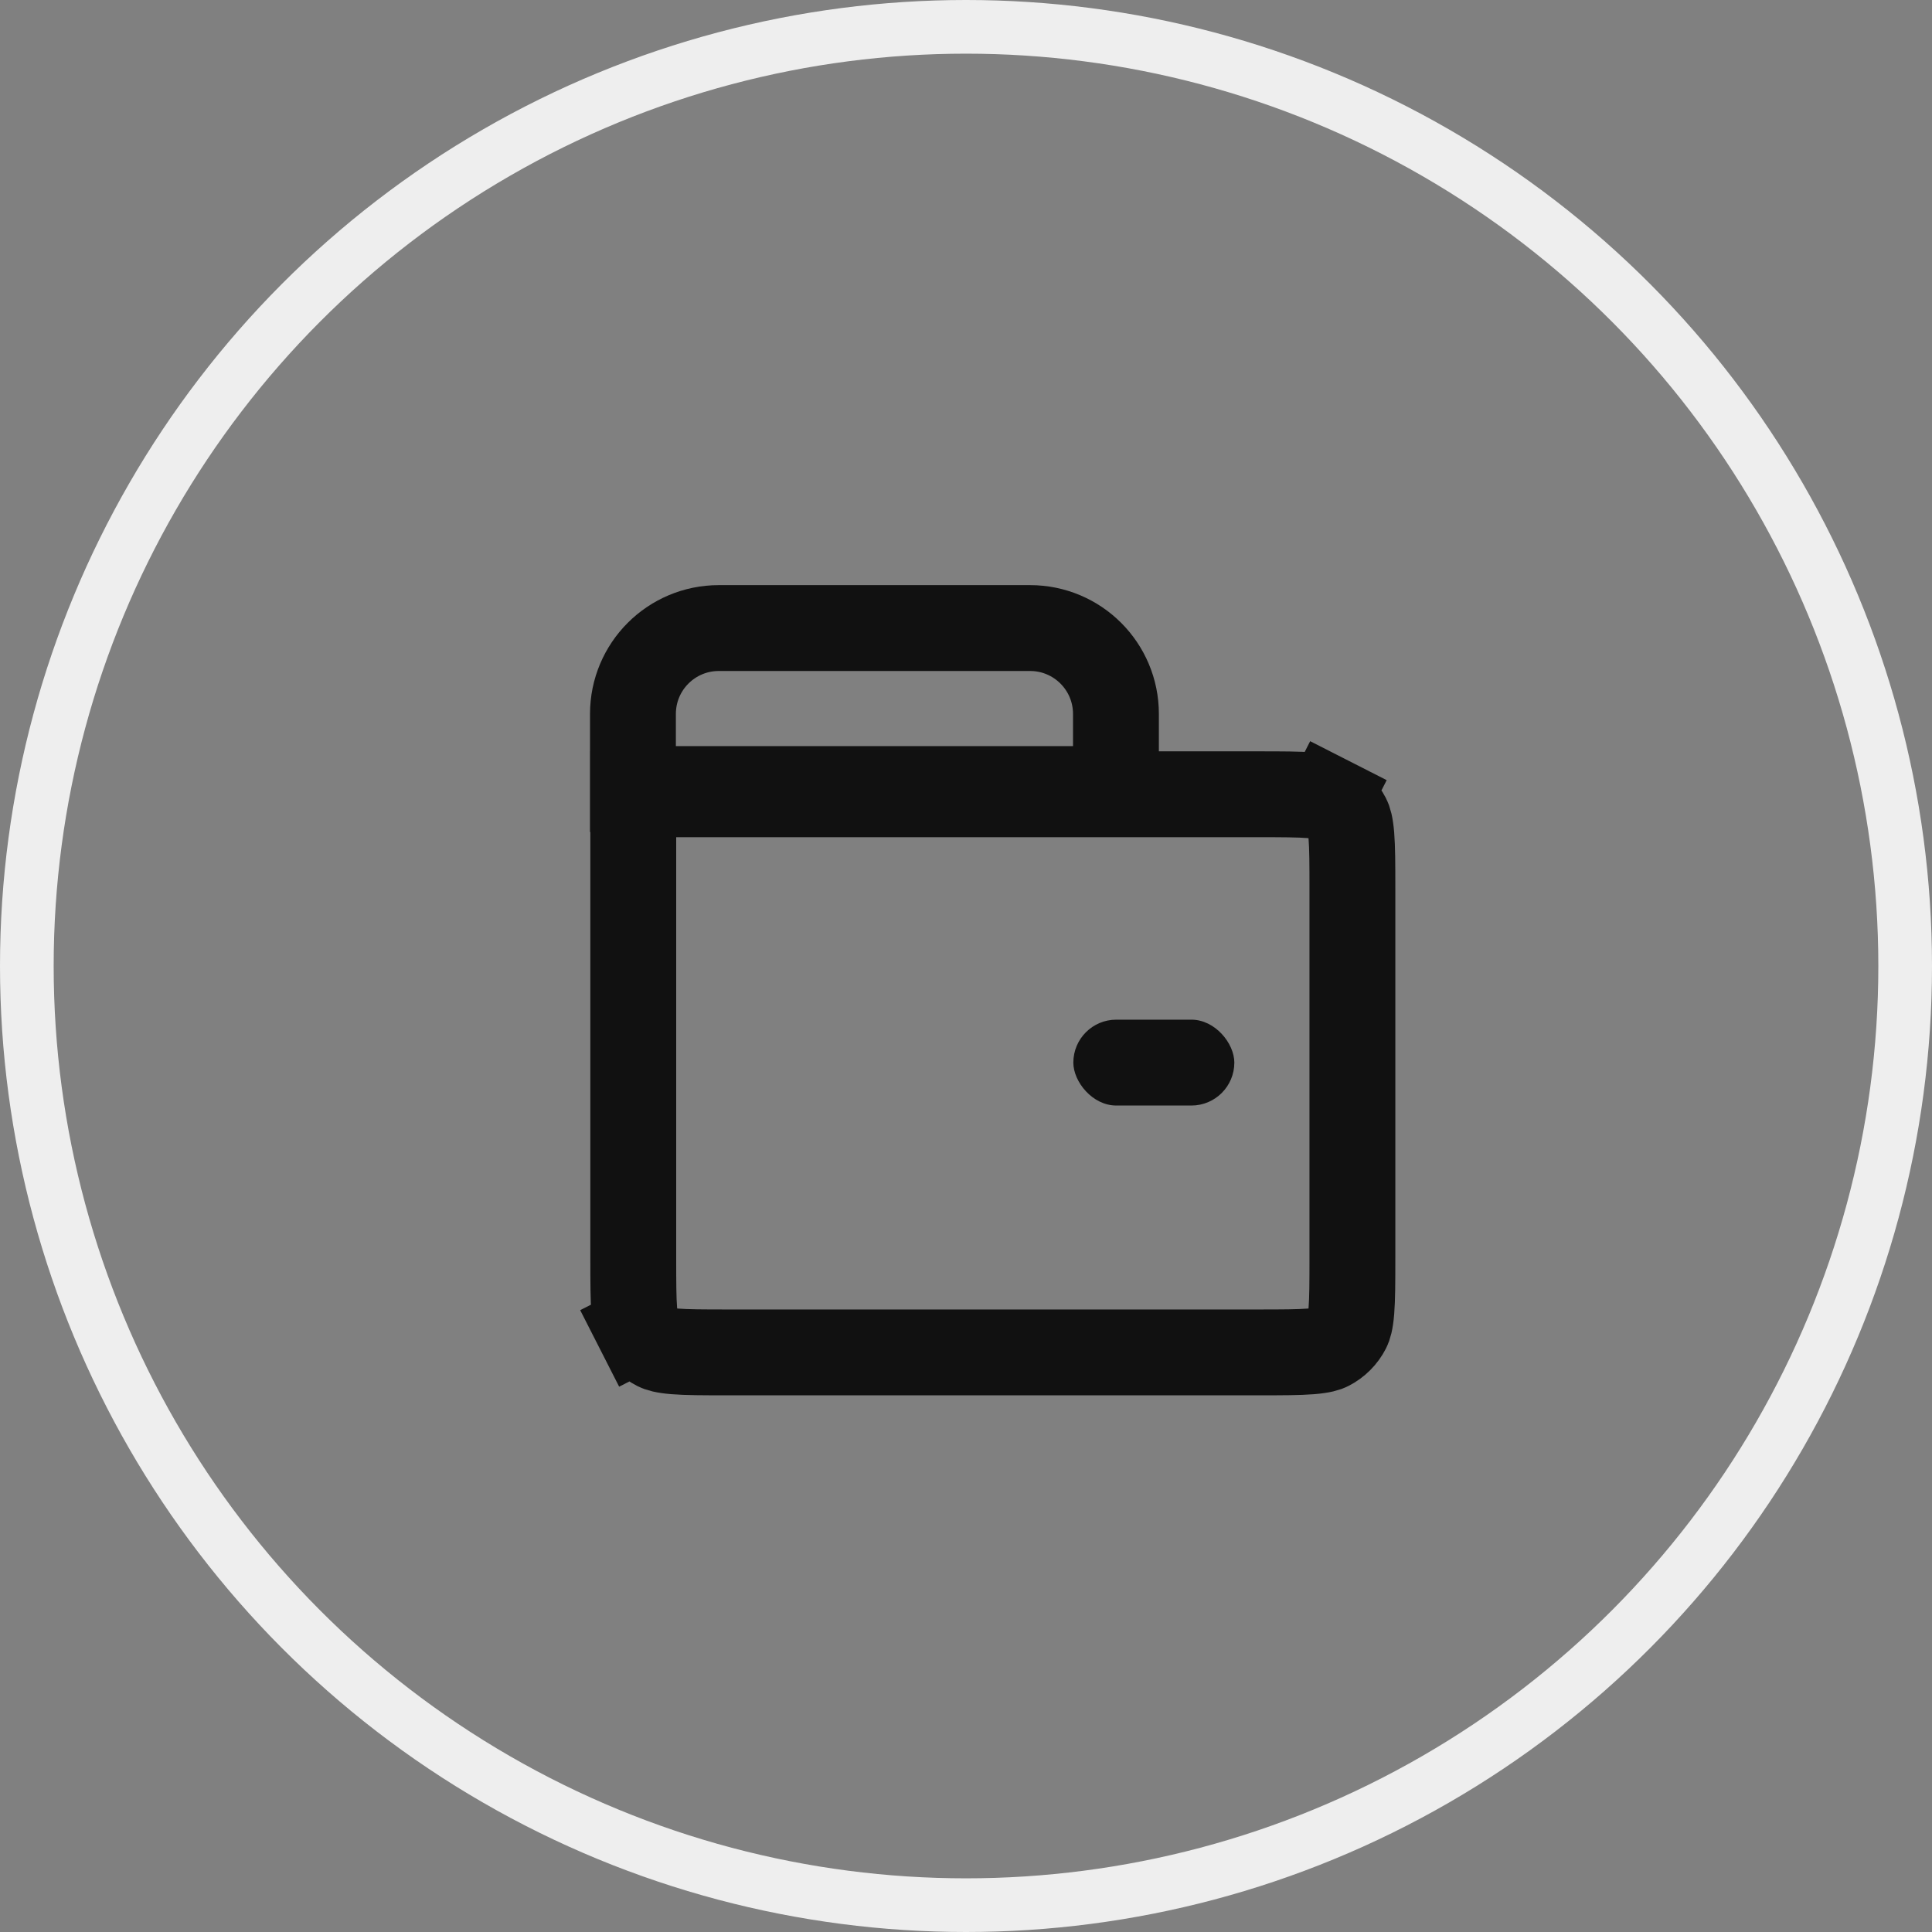 <svg width="36" height="36" viewBox="0 0 36 36" fill="none" xmlns="http://www.w3.org/2000/svg">
<rect x="0" y="0" width="36" height="36" fill="#808080" stroke="none"/>
<circle cx="18" cy="18" r="17.5" stroke="#EEEEEE"/>
<path d="M11.8 14.8H23.44C23.901 14.8 24.199 14.801 24.426 14.819C24.643 14.837 24.724 14.867 24.763 14.887L25.126 14.174L24.763 14.887C24.914 14.964 25.036 15.086 25.113 15.237C25.133 15.276 25.163 15.357 25.181 15.574C25.199 15.801 25.2 16.099 25.2 16.56V23.44C25.2 23.901 25.199 24.199 25.181 24.426C25.163 24.643 25.133 24.724 25.113 24.763C25.036 24.914 24.914 25.036 24.763 25.113C24.724 25.133 24.643 25.163 24.426 25.181C24.199 25.199 23.901 25.2 23.44 25.2H13.56C13.099 25.2 12.801 25.199 12.574 25.181C12.357 25.163 12.276 25.133 12.237 25.113C12.086 25.036 11.964 24.914 11.887 24.763L11.174 25.126L11.887 24.763C11.867 24.724 11.837 24.643 11.819 24.426C11.801 24.199 11.8 23.901 11.8 23.44V14.8Z" stroke="#111111" stroke-width="1.6"/>
<path d="M11.794 13.303C11.794 12.419 12.51 11.703 13.394 11.703H19.194C20.078 11.703 20.794 12.419 20.794 13.303V14.703H11.794V13.303Z" stroke="#111111" stroke-width="1.6"/>
<rect x="20" y="19" width="3" height="1.6" rx="0.8" fill="#111111"/>
</svg>

